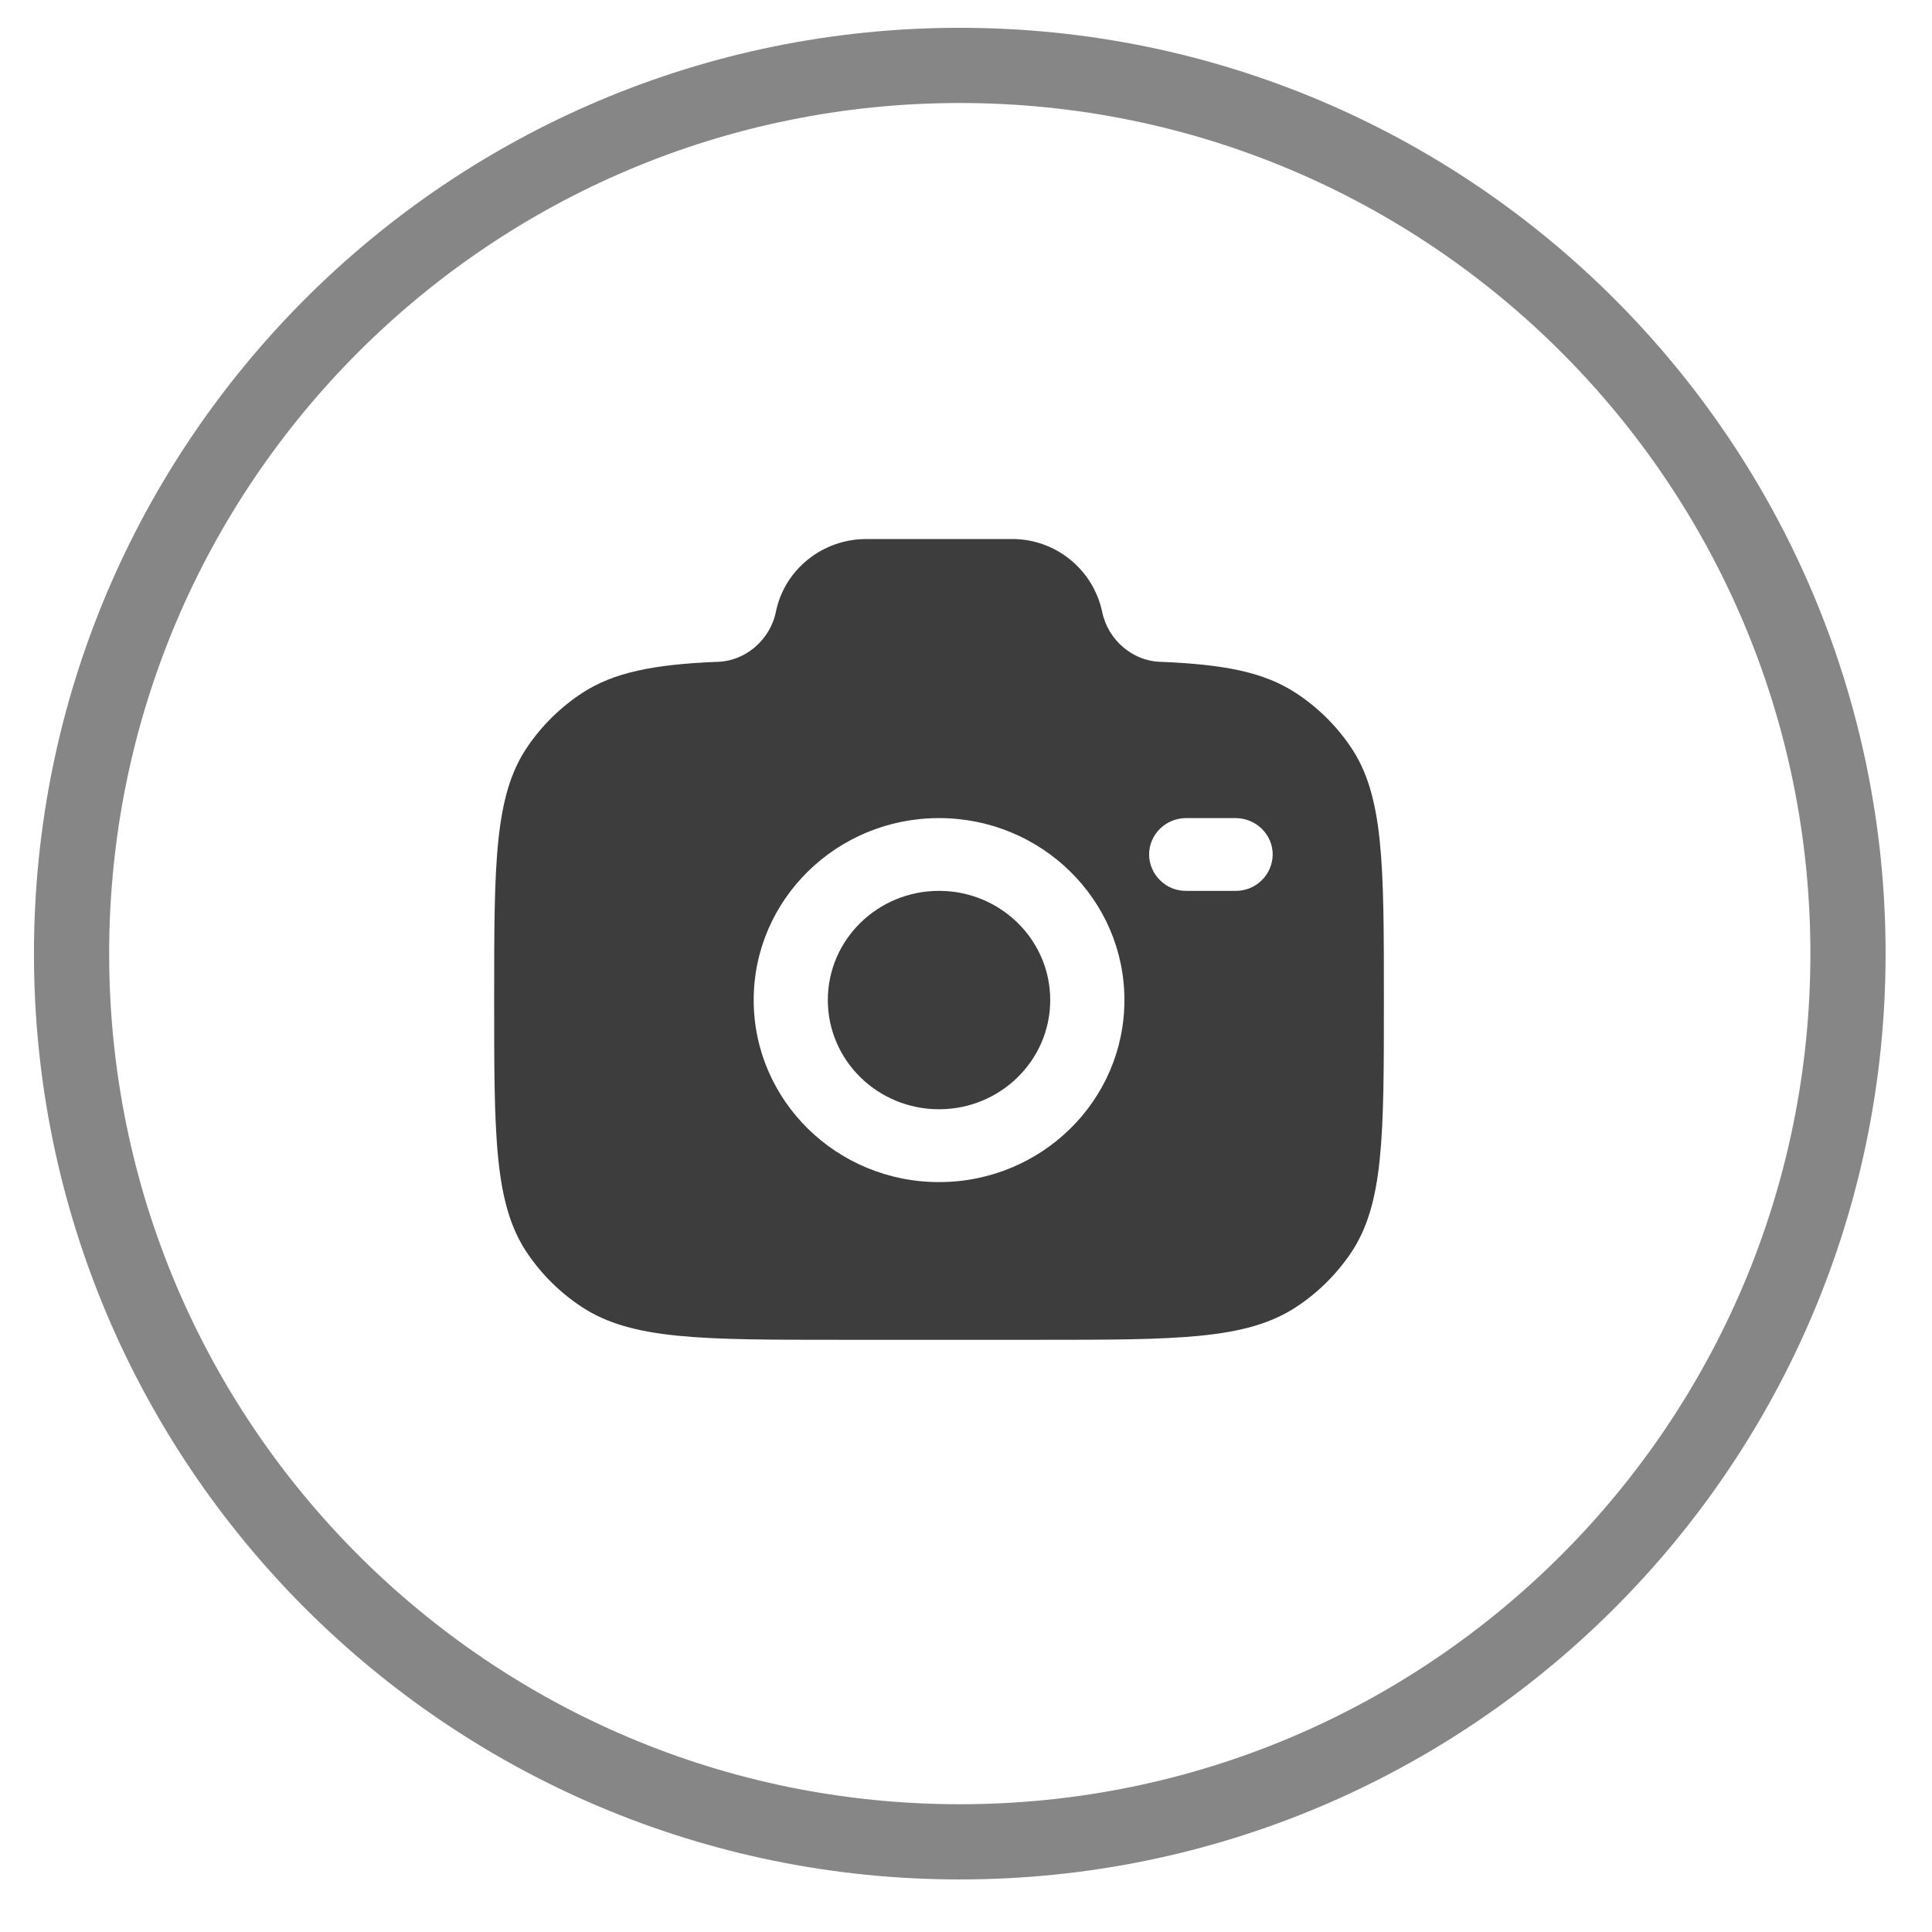 <svg width="27" height="27" viewBox="0 0 27 27" fill="none" xmlns="http://www.w3.org/2000/svg">
<path d="M13.413 25.74C20.268 25.74 25.826 20.182 25.826 13.327C25.826 6.471 20.268 0.914 13.413 0.914C6.557 0.914 1 6.471 1 13.327C1 20.182 6.557 25.74 13.413 25.74Z" stroke="#868686" stroke-width="1.051" stroke-linecap="round" stroke-linejoin="round"/>
<path fill-rule="evenodd" clip-rule="evenodd" d="M11.742 18.724H14.505C16.445 18.724 17.415 18.724 18.112 18.267C18.413 18.07 18.672 17.815 18.874 17.518C19.34 16.834 19.34 15.881 19.34 13.976C19.34 12.071 19.34 11.118 18.874 10.435C18.672 10.138 18.413 9.883 18.112 9.686C17.665 9.392 17.104 9.287 16.245 9.25C15.835 9.25 15.483 8.945 15.403 8.55C15.341 8.261 15.182 8.002 14.952 7.817C14.722 7.631 14.434 7.531 14.139 7.533H12.107C11.493 7.533 10.964 7.959 10.843 8.55C10.763 8.945 10.411 9.25 10.001 9.25C9.143 9.287 8.582 9.393 8.134 9.686C7.833 9.883 7.575 10.138 7.372 10.435C6.906 11.118 6.906 12.071 6.906 13.976C6.906 15.881 6.906 16.834 7.372 17.518C7.573 17.814 7.832 18.069 8.134 18.267C8.831 18.724 9.801 18.724 11.742 18.724ZM13.123 11.433C11.693 11.433 10.533 12.572 10.533 13.976C10.533 15.381 11.693 16.52 13.123 16.52C14.554 16.52 15.714 15.381 15.714 13.976C15.714 12.572 14.554 11.433 13.123 11.433ZM13.123 12.45C12.265 12.45 11.569 13.133 11.569 13.976C11.569 14.819 12.265 15.502 13.123 15.502C13.981 15.502 14.677 14.819 14.677 13.976C14.677 13.133 13.981 12.45 13.123 12.45ZM16.059 11.942C16.059 11.661 16.291 11.433 16.577 11.433H17.267C17.553 11.433 17.786 11.661 17.786 11.942C17.785 12.078 17.729 12.208 17.632 12.303C17.535 12.399 17.404 12.451 17.268 12.45H16.577C16.51 12.451 16.443 12.438 16.38 12.413C16.318 12.388 16.261 12.351 16.213 12.303C16.165 12.256 16.126 12.2 16.1 12.138C16.073 12.076 16.059 12.009 16.059 11.942Z" fill="#3D3D3D"/>
</svg>
